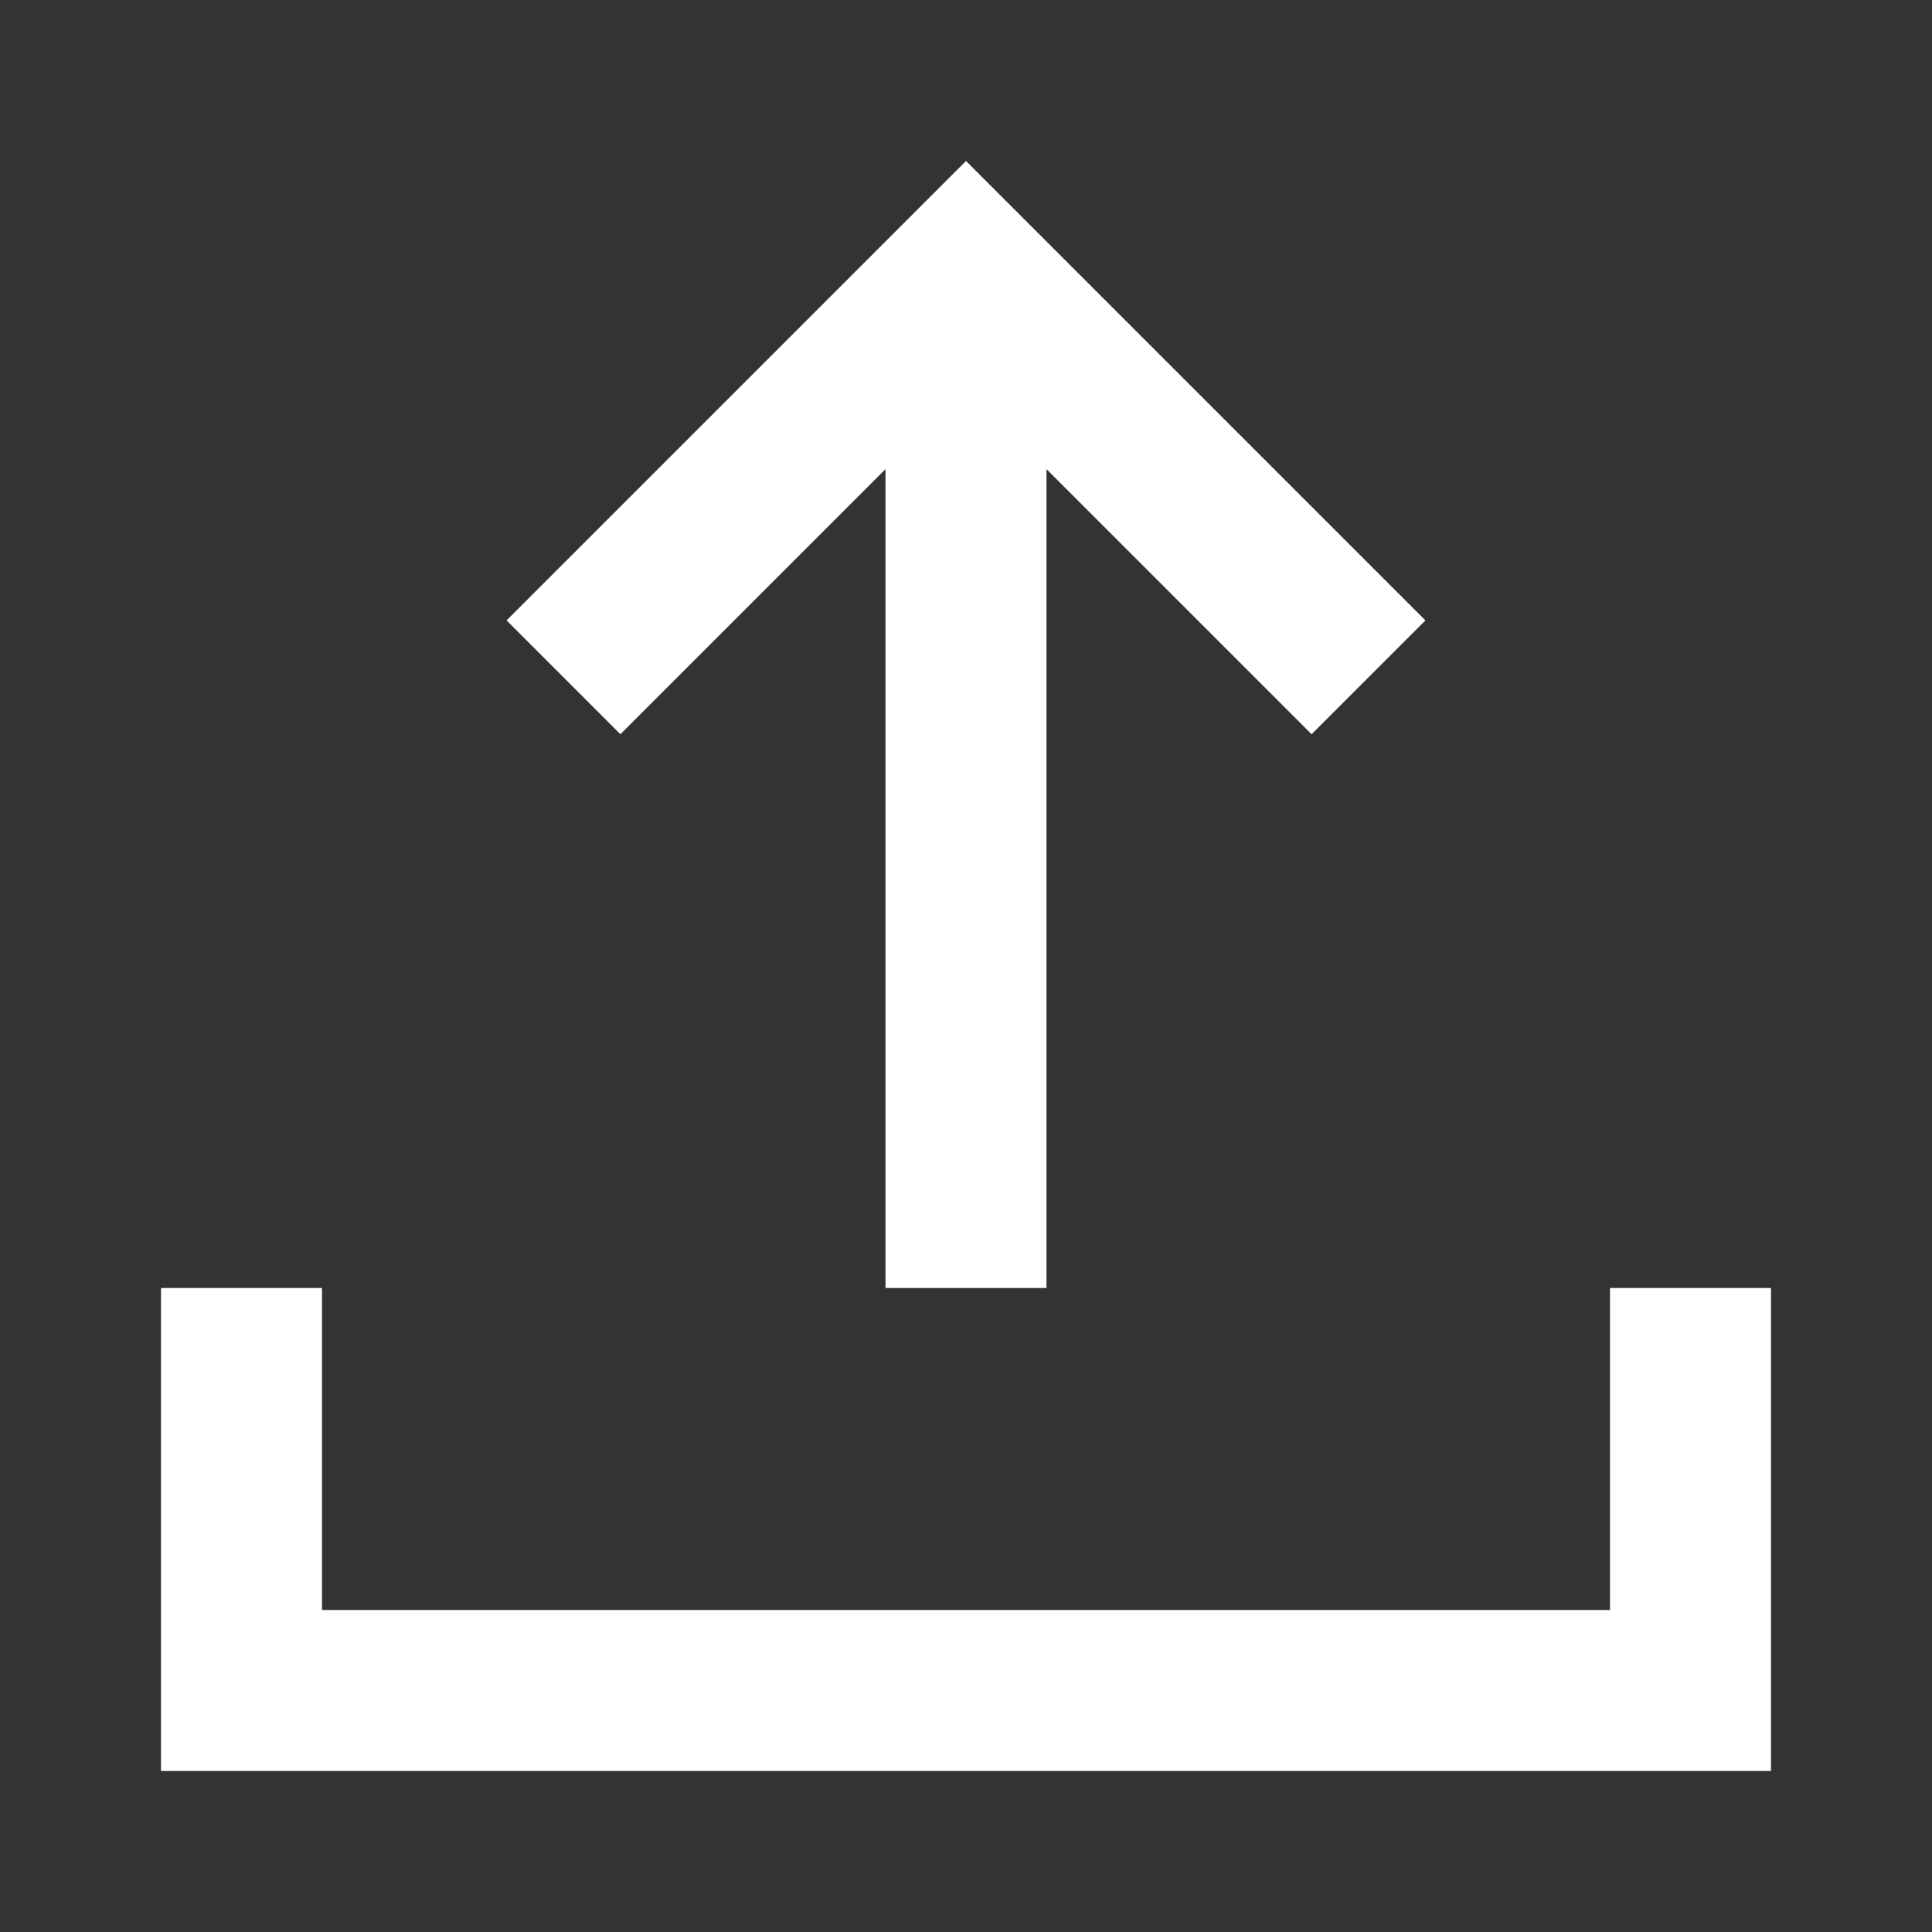 <svg width="24" height="24" viewBox="0 0 24 24" fill="none" xmlns="http://www.w3.org/2000/svg">
<rect x="0" y="0" width="24" height="24" fill="#333333" stroke="none"/>
<path fill-rule="evenodd" clip-rule="evenodd" d="M11 5.828V16H13V5.828L16.293 9.121L17.707 7.707L12 2L6.293 7.707L7.707 9.121L11 5.828ZM22 22V16H20V20H4V16H2V22H22Z" fill="#ffffff"/>
</svg>
